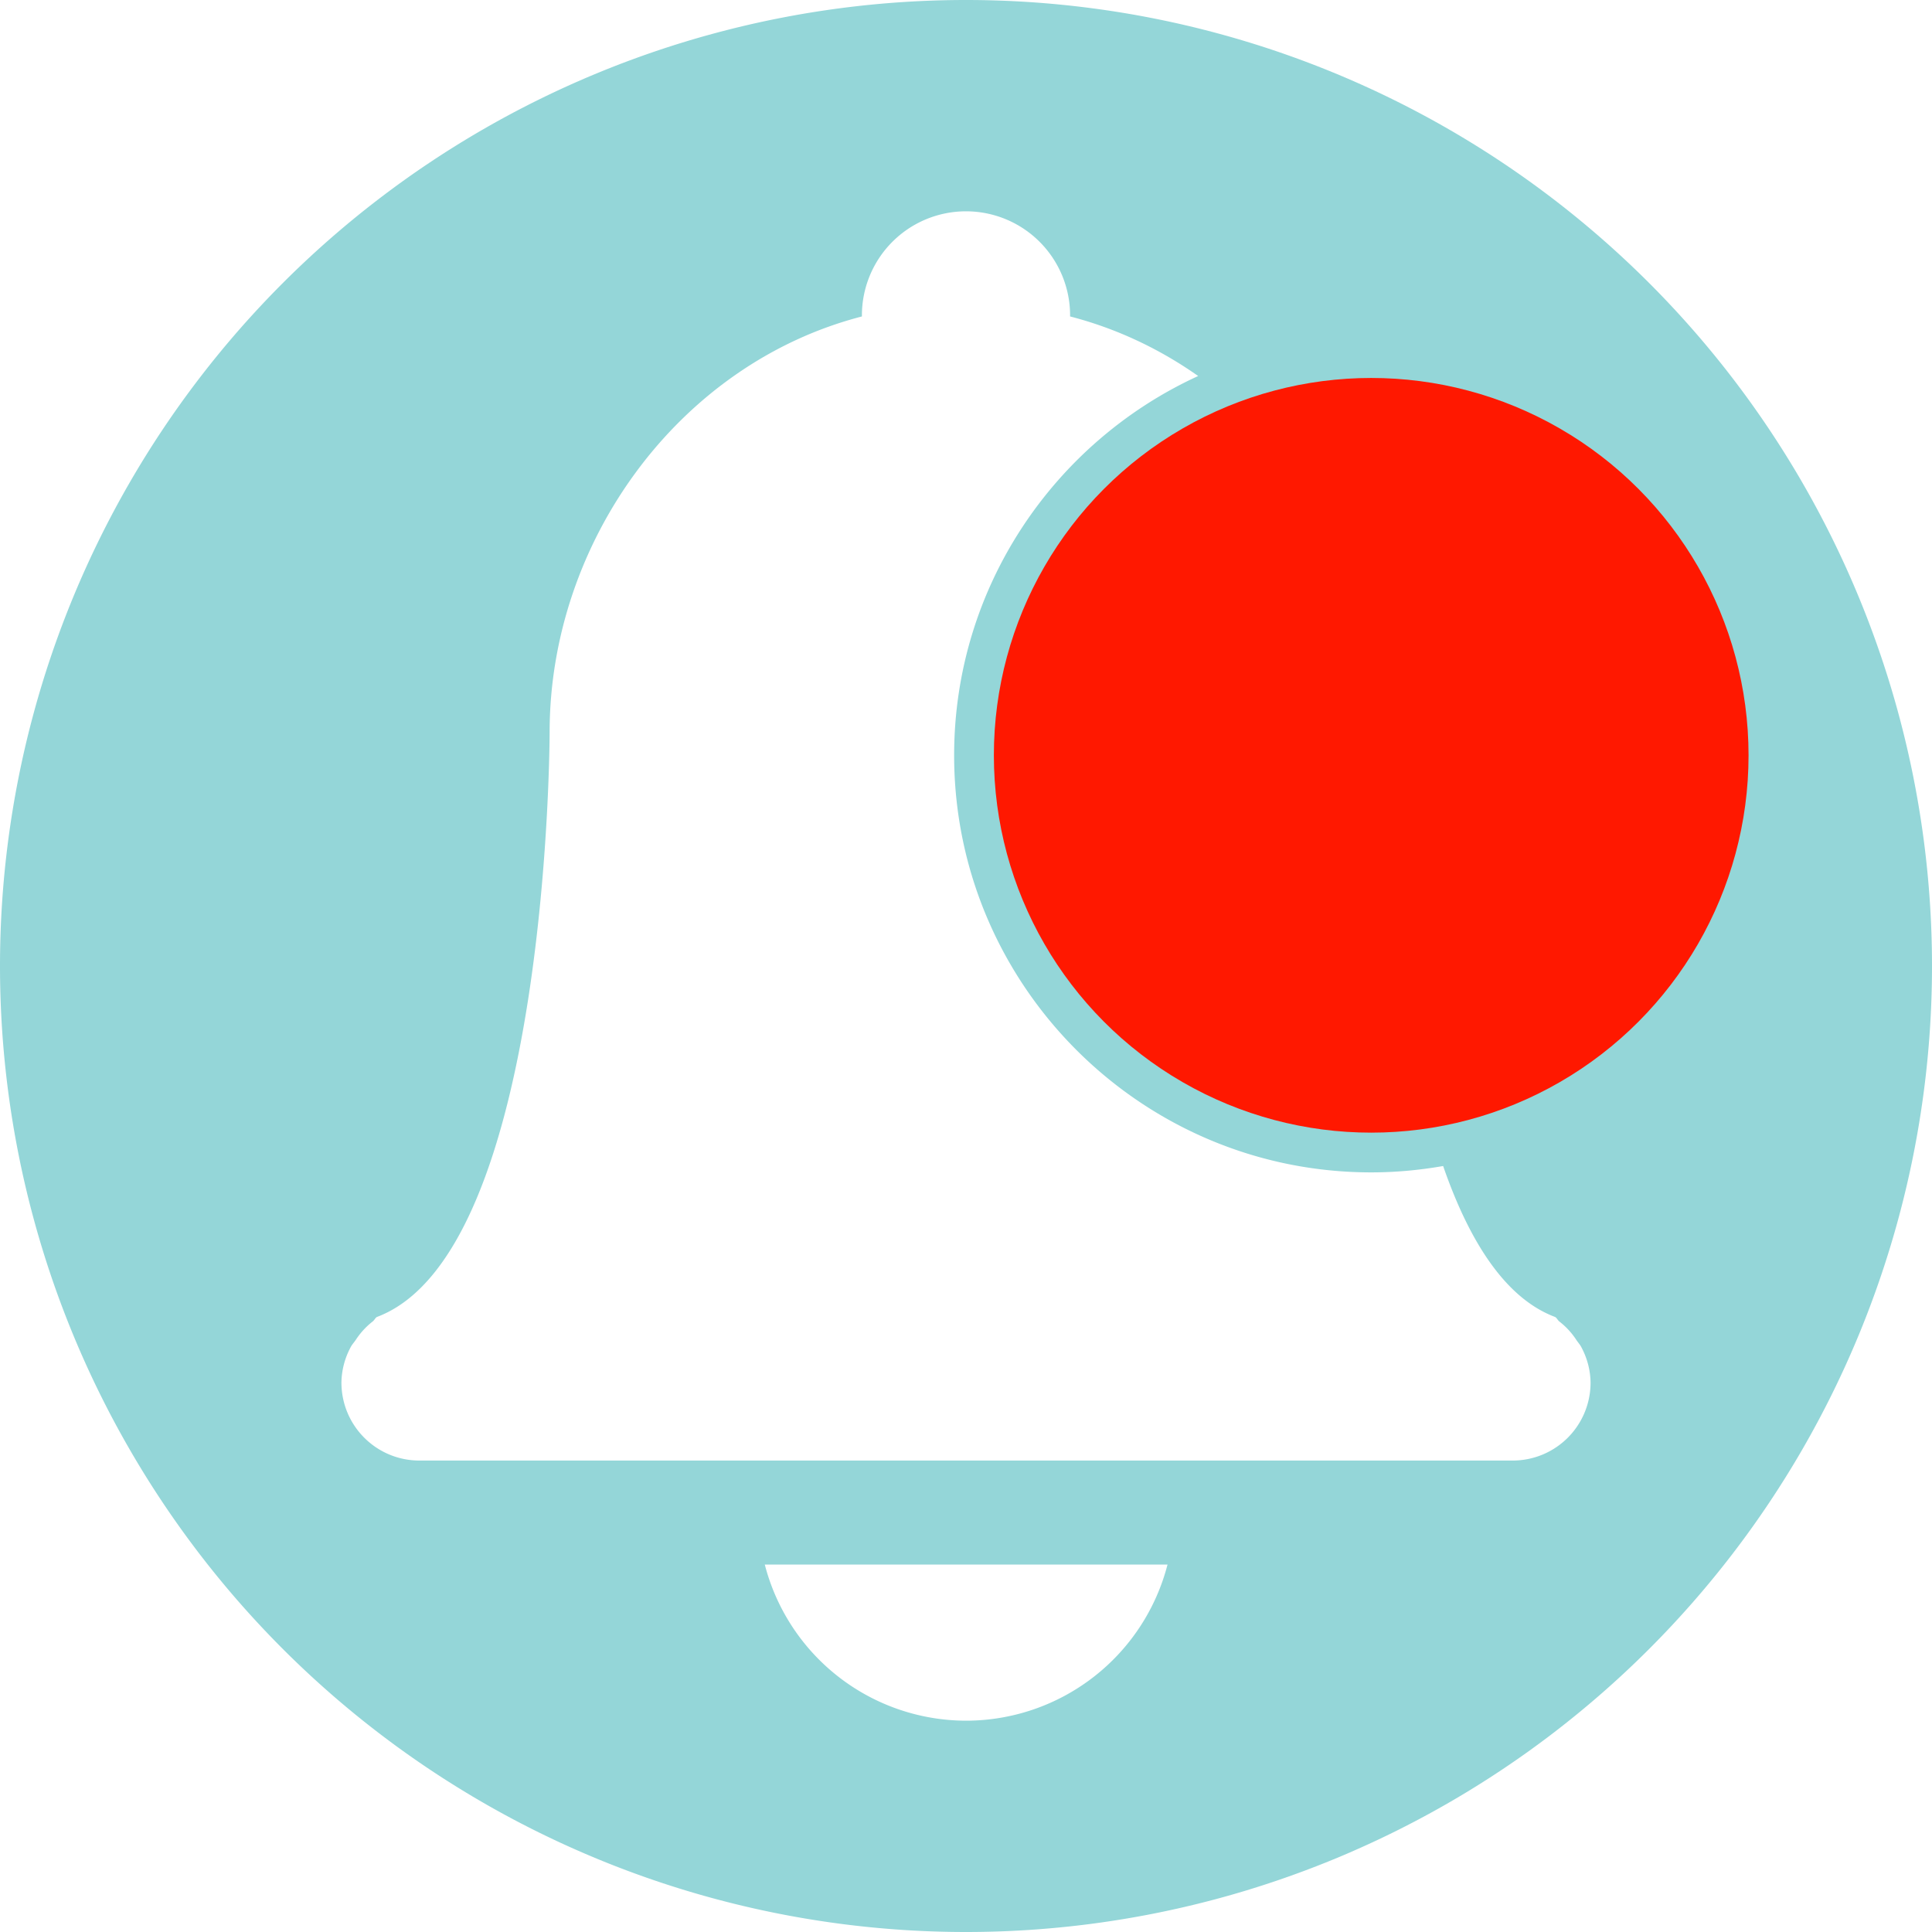 <?xml version="1.0" encoding="UTF-8" standalone="no"?>
<!-- Created with Inkscape (http://www.inkscape.org/) -->

<svg
   xmlns:dc="http://purl.org/dc/elements/1.1/"
   xmlns:cc="http://creativecommons.org/ns#"
   xmlns:rdf="http://www.w3.org/1999/02/22-rdf-syntax-ns#"
   xmlns:svg="http://www.w3.org/2000/svg"
   xmlns="http://www.w3.org/2000/svg"
   xmlns:sodipodi="http://sodipodi.sourceforge.net/DTD/sodipodi-0.dtd"
   xmlns:inkscape="http://www.inkscape.org/namespaces/inkscape"
   width="256"
   height="256"
   viewBox="0 0 256 256"
   id="svg2"
   version="1.1"
   inkscape:version="0.92.2 (5c3e80d, 2017-08-06)"
   sodipodi:docname="notification-new-symbolic.svg">
  <sodipodi:namedview
     id="base"
     pagecolor="#ffffff"
     bordercolor="#666666"
     borderopacity="1.0"
     inkscape:pageopacity="0.0"
     inkscape:pageshadow="2"
     inkscape:zoom="3.3125"
     inkscape:cx="129.50943"
     inkscape:cy="128"
     inkscape:document-units="px"
     inkscape:current-layer="layer1"
     showgrid="true"
     units="px"
     inkscape:window-width="1920"
     inkscape:window-height="1048"
     inkscape:window-x="0"
     inkscape:window-y="0"
     inkscape:window-maximized="1">
    <inkscape:grid
       type="xygrid"
       id="grid4136"
       spacingx="5"
       spacingy="5" />
  </sodipodi:namedview>
  <defs
     id="defs4">
    <clipPath
       clipPathUnits="userSpaceOnUse"
       id="clipPath4828">
      <circle
         r="128"
         cy="924.362"
         cx="128"
         id="circle4830"
         style="opacity:1;fill:#68bdff;fill-opacity:1;stroke:none;stroke-width:52.82;stroke-linecap:round;stroke-linejoin:round;stroke-miterlimit:4;stroke-dasharray:none;stroke-opacity:1" />
    </clipPath>
    <clipPath
       clipPathUnits="userSpaceOnUse"
       id="clipPath4851">
      <path
         id="path4853"
         d="m 128,796.362 a 128,128 0 0 0 -87.652,34.838 l 86.988,87.514 90.693,-85.26 A 128,128 0 0 0 128,796.362 Z M 23.73,850.284 A 128,128 0 0 0 0,924.362 128,128 0 0 0 128,1052.362 128,128 0 0 0 256,924.362 128,128 0 0 0 234.158,852.931 l -95.943,90.199 c -0.481,0.452 -0.995,0.843 -1.521,1.205 -0.254,0.304 -0.518,0.602 -0.805,0.887 -4.959,4.929 -12.919,4.904 -17.848,-0.055 L 23.73,850.284 Z"
         style="opacity:1;fill:#68bdff;fill-opacity:1;stroke:none;stroke-width:52.82;stroke-linecap:round;stroke-linejoin:round;stroke-miterlimit:4;stroke-dasharray:none;stroke-opacity:1"
         inkscape:connector-curvature="0" />
    </clipPath>
    <clipPath
       clipPathUnits="userSpaceOnUse"
       id="clipPath4147">
      <path
         id="path4149"
         d="M 23.73,850.284 A 128,128 0 0 0 0,924.362 128,128 0 0 0 128,1052.362 128,128 0 0 0 256,924.362 128,128 0 0 0 234.158,852.931 l -95.943,90.199 c -0.481,0.452 -0.995,0.843 -1.521,1.205 -0.254,0.304 -0.518,0.602 -0.805,0.887 -4.959,4.929 -12.919,4.904 -17.848,-0.055 l -94.311,-94.883 z"
         style="opacity:1;fill:#fff168;fill-opacity:1;stroke:none;stroke-width:52.82;stroke-linecap:round;stroke-linejoin:round;stroke-miterlimit:4;stroke-dasharray:none;stroke-opacity:1"
         inkscape:connector-curvature="0" />
    </clipPath>
    <clipPath
       id="clipPath4292"
       clipPathUnits="userSpaceOnUse">
      <circle
         r="105.412"
         cy="904.675"
         cx="132.273"
         id="circle4294"
         style="fill:#ffaa31;fill-opacity:1;stroke:none;stroke-width:9.518;stroke-linecap:butt;stroke-linejoin:miter;stroke-miterlimit:4;stroke-dasharray:none;stroke-opacity:1" />
    </clipPath>
    <clipPath
       clipPathUnits="userSpaceOnUse"
       id="clipPath4712">
      <circle
         r="128"
         cy="925.58"
         cx="125.256"
         id="circle4714"
         style="fill:#94d6d8;fill-opacity:1;stroke:none;stroke-width:9.518;stroke-linecap:butt;stroke-linejoin:miter;stroke-miterlimit:4;stroke-dasharray:none;stroke-opacity:1" />
    </clipPath>
  </defs>
  <g
     inkscape:label="Layer 1"
     inkscape:groupmode="layer"
     id="layer1"
     transform="translate(0,-796.362)">
    <path
       style="fill:#94d6d8;fill-opacity:1;stroke:none;stroke-width:36.571;stroke-miterlimit:4;stroke-dasharray:none;stroke-opacity:1"
       d="M 128 0 A 128 128 0 0 0 0 128 A 128 128 0 0 0 128 256 A 128 128 0 0 0 256 128 A 128 128 0 0 0 128 0 z M 128 28 A 13.793 13.793 0 0 1 141.793 41.793 L 141.793 41.932 C 147.977 43.529 153.685 46.25 158.764 49.824 C 139.711 58.556 126.428 77.799 126.428 100.082 C 126.428 130.541 151.233 155.346 181.691 155.346 C 184.942 155.346 188.124 155.046 191.223 154.504 C 194.579 164.202 199.325 171.983 206.068 174.51 C 206.303 174.648 206.4 174.938 206.621 175.104 A 10 10 0 0 1 208.855 177.518 C 209.09 177.89 209.379 178.166 209.572 178.58 A 10.179 10.179 0 0 1 210.758 183.186 C 210.758 188.91 206.152 193.531 200.414 193.531 L 55.586 193.531 C 49.862 193.531 45.242 188.91 45.242 183.186 A 10.179 10.179 0 0 1 46.428 178.58 C 46.621 178.18 46.91 177.89 47.158 177.518 A 10.014 10.014 0 0 1 49.379 175.104 C 49.613 174.924 49.711 174.648 49.932 174.51 C 72.828 165.93 72.828 96.965 72.828 96.965 C 72.856 71.834 89.876 48.221 114.207 41.932 L 114.207 41.793 A 13.793 13.793 0 0 1 128 28 z M 167.627 57.602 C 177.327 68.099 183.156 82.269 183.172 96.965 C 183.172 96.965 183.181 122.423 188.318 144.33 C 186.156 144.649 183.944 144.82 181.691 144.82 C 156.922 144.82 136.955 124.852 136.955 100.082 C 136.955 80.231 149.785 63.478 167.627 57.602 z M 101.338 207.311 L 154.703 207.311 A 27.586 27.586 0 0 1 128 228 A 27.586 27.586 0 0 1 101.338 207.311 z "
       transform="translate(0,796.362)"
       id="path1504" />
    <g
       style="color:#bebebe"
       transform="matrix(13.793,0,0,13.793,-4023.724,3721.052)"
       id="g4" />
    <g
       style="color:#bebebe"
       transform="matrix(13.793,0,0,13.793,-4023.724,3721.052)"
       id="g4-3" />
    <g
       style="color:#bebebe"
       transform="matrix(13.793,0,0,13.793,-4023.724,3721.052)"
       id="g4-36" />
    <circle
       style="fill:#ff1800;fill-opacity:1;stroke:none;stroke-width:10.526;stroke-miterlimit:4;stroke-dasharray:none;stroke-opacity:1"
       id="path1506"
       cx="181.692"
       cy="896.444"
       r="50" />
  </g>
</svg>
